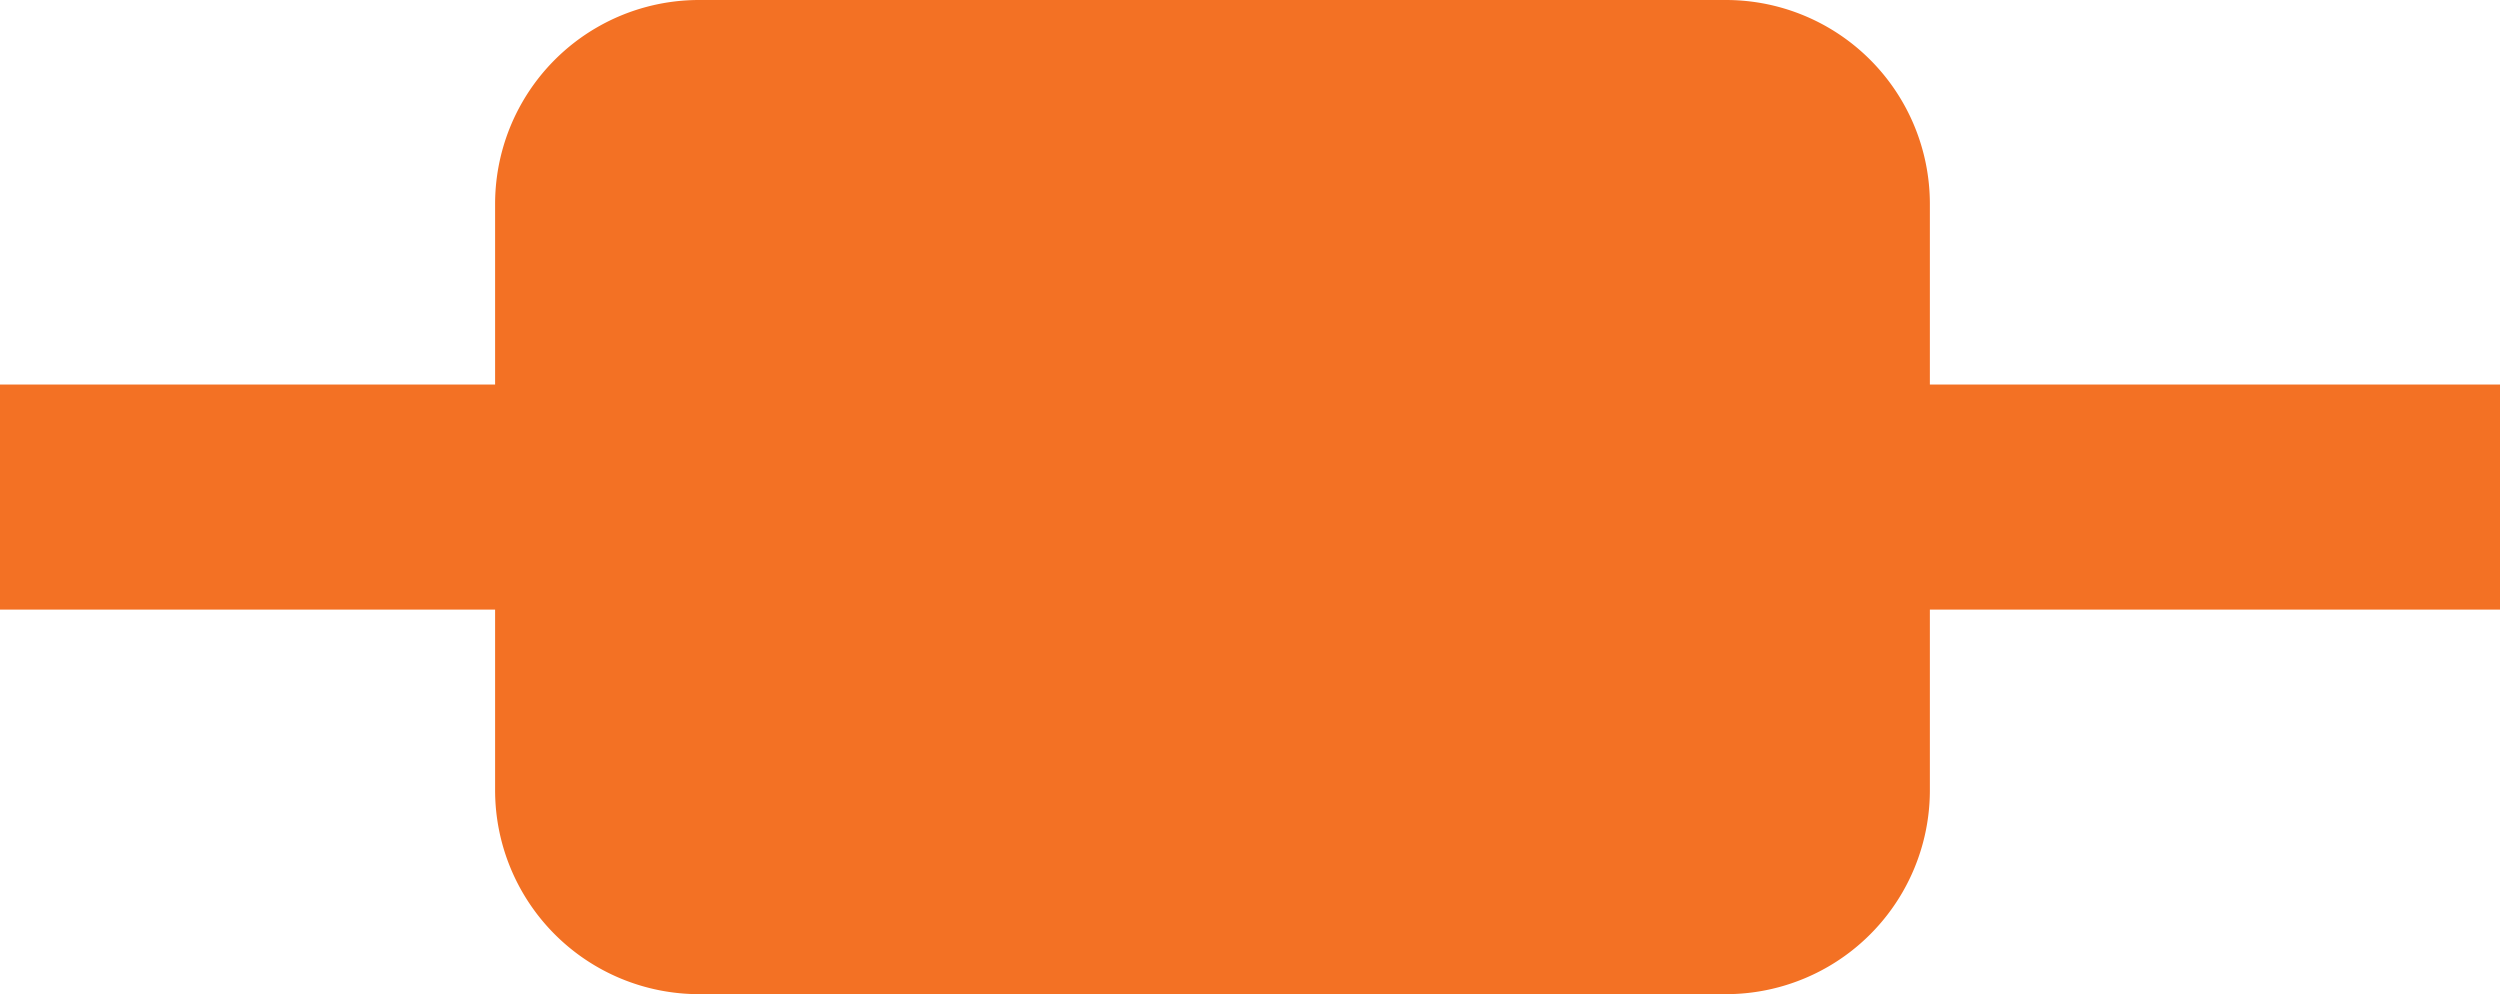 <svg xmlns="http://www.w3.org/2000/svg" viewBox="0 0 25.323 10.07"><title>q2-2</title><g id="Layer_2" data-name="Layer 2"><g id="color"><path id="_Path_" data-name="&lt;Path&gt;" d="M25.323,3.895H19.548V2.066A2.066,2.066,0,0,0,17.482,0H7.081A2.066,2.066,0,0,0,5.015,2.066V3.895H0V6.175H5.015V8.004A2.066,2.066,0,0,0,7.081,10.07H17.482A2.066,2.066,0,0,0,19.548,8.004V6.175H25.323Z" style="fill:#f37124"/></g></g></svg>